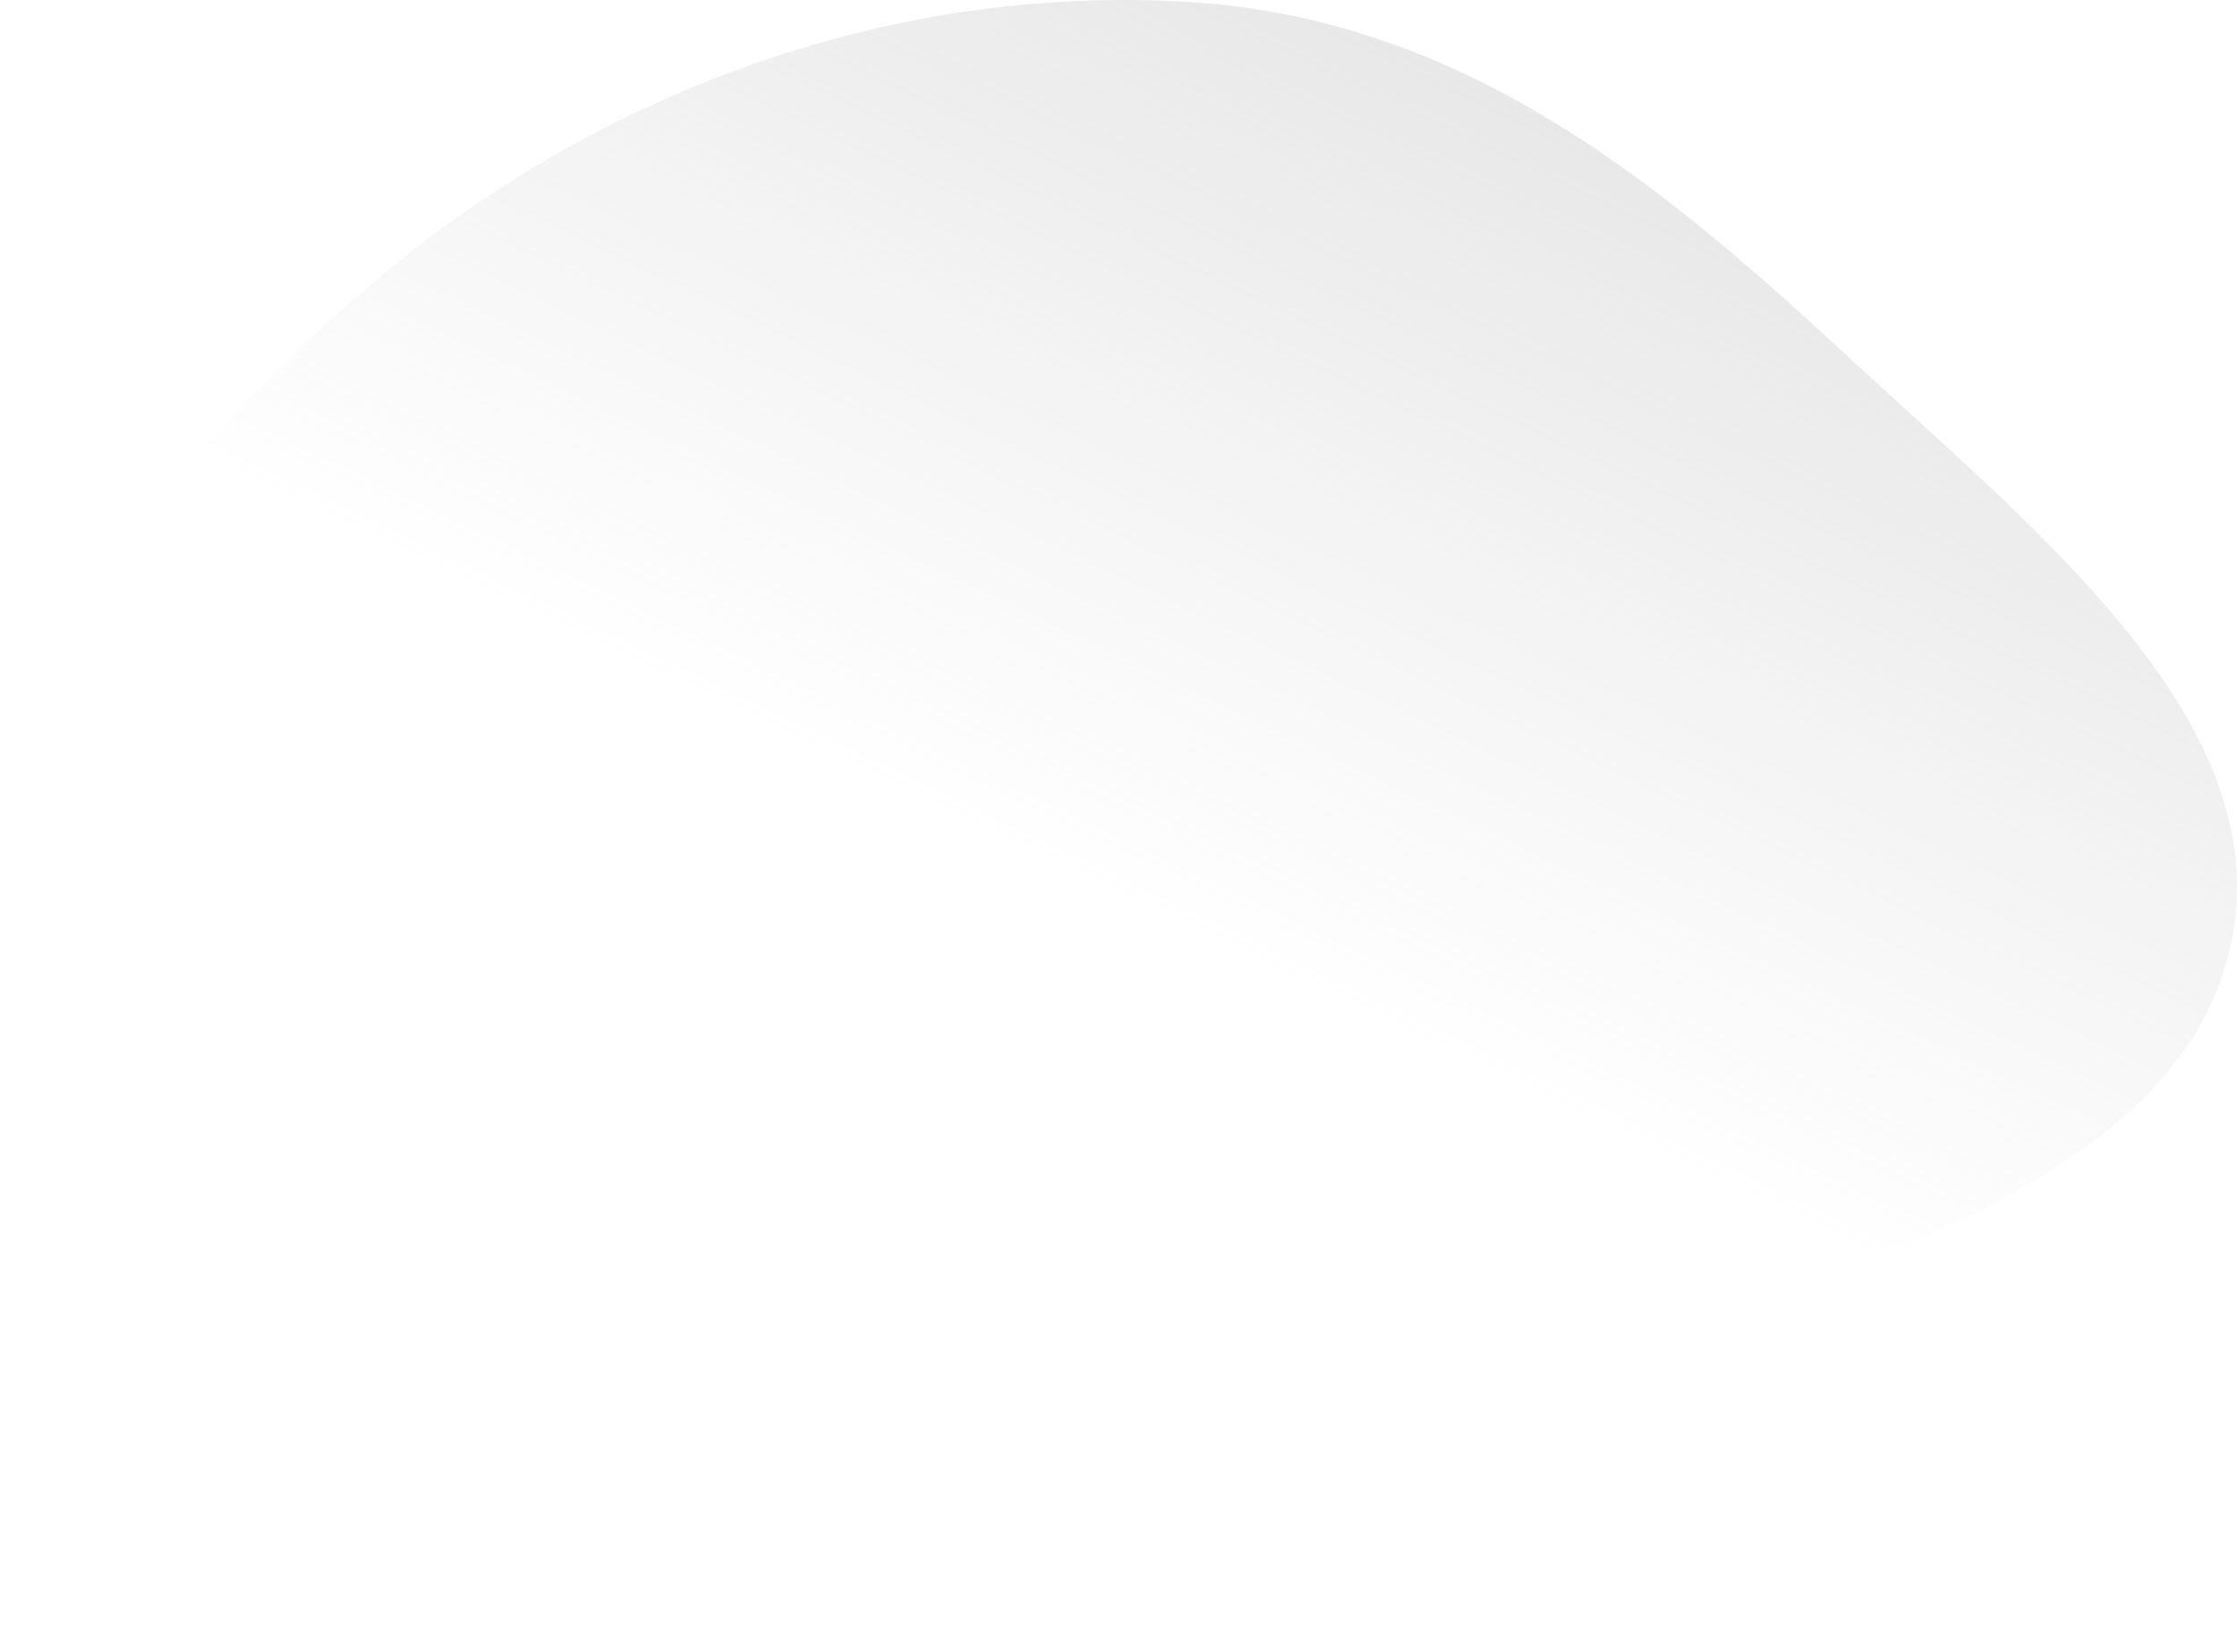 <svg width="512" height="378" fill="none" xmlns="http://www.w3.org/2000/svg">
  <path fill-rule="evenodd" clip-rule="evenodd" d="M271.57.419c64.841 3.791 110.667 43.498 152.66 82.353 44.302 40.993 100.35 85.413 85.26 137.789-15.113 52.453-92.357 70.313-152.646 96.09-67.175 28.722-132.92 75.69-205.697 57.128C71.012 353.34 15.53 291.318 2.157 226.187c-12.528-61.015 31.302-117.948 85.196-163.111C135.435 22.783 201.325-3.688 271.57.419Z" fill="url(#a)"/>
  <defs>
    <linearGradient id="a" x1="349.5" y1="-335.5" x2="121.5" y2="142.5" gradientUnits="userSpaceOnUse">
      <stop stop-color="#C4C4C4"/>
      <stop offset="1" stop-color="#C4C4C4" stop-opacity="0"/>
    </linearGradient>
  </defs>
</svg>
